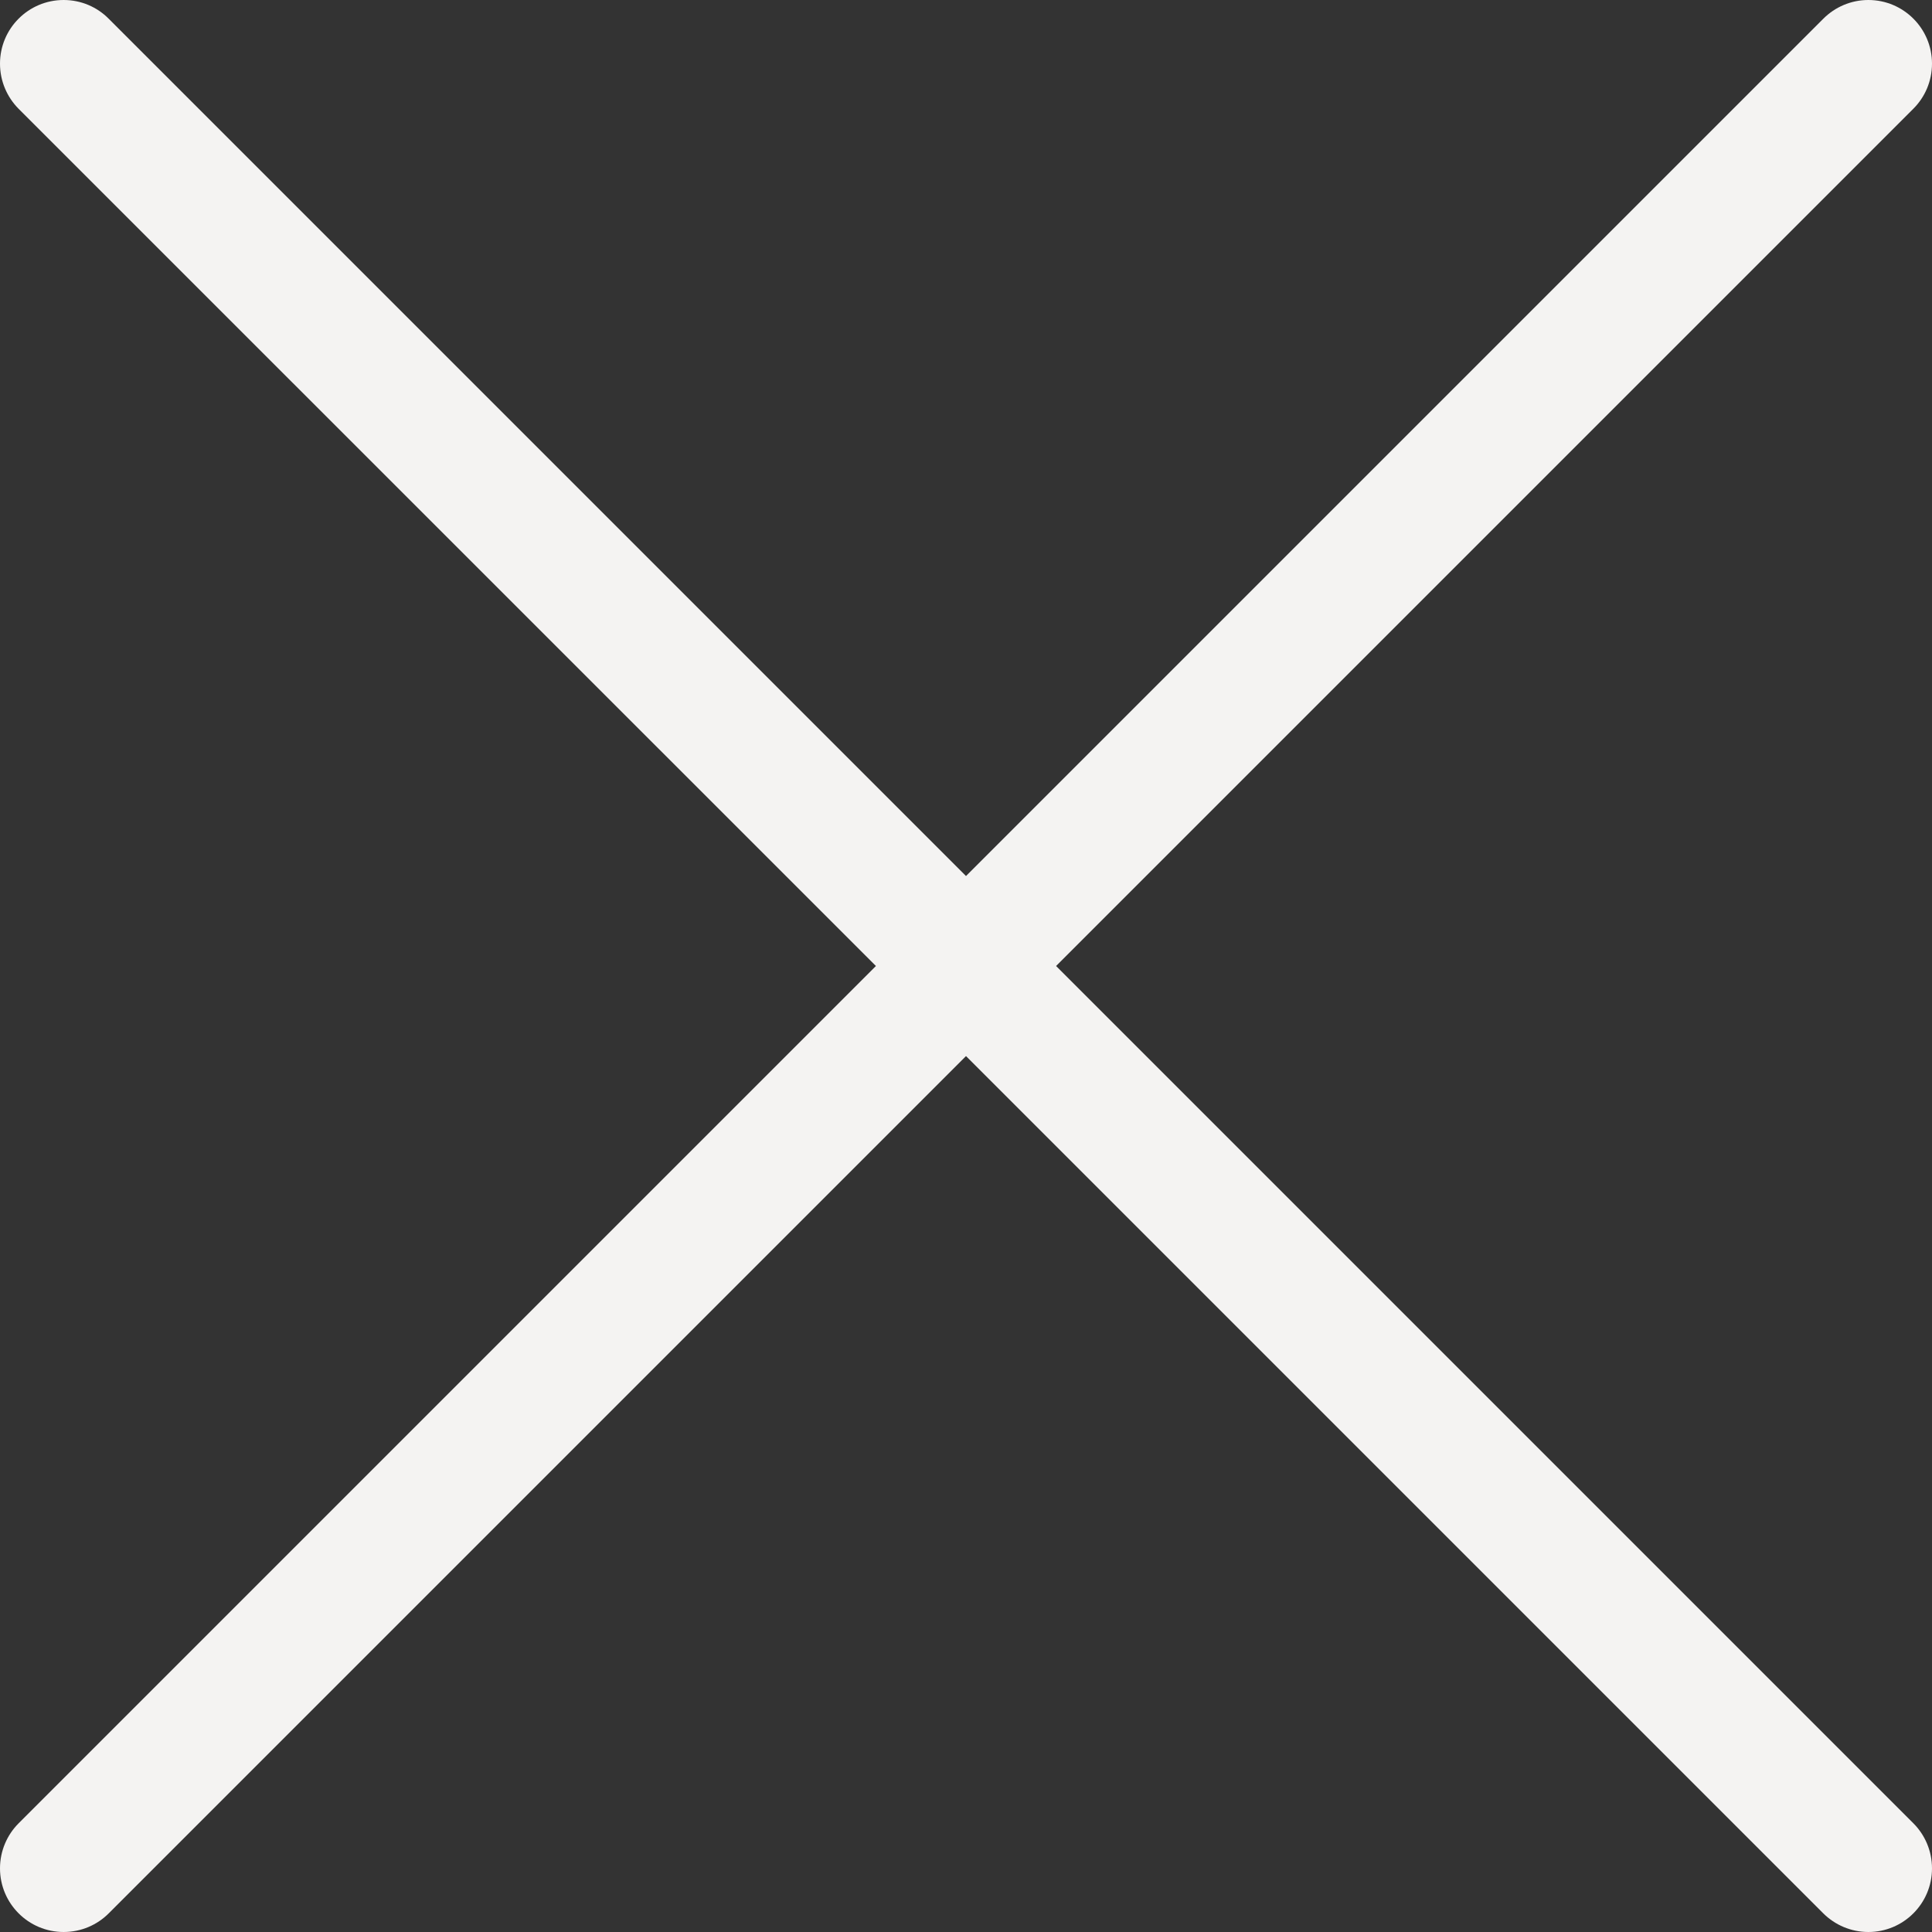 <?xml version="1.0" encoding="UTF-8" standalone="no"?>
<svg width="16px" height="16px" viewBox="0 0 16 16" version="1.1" xmlns="http://www.w3.org/2000/svg" xmlns:xlink="http://www.w3.org/1999/xlink" xmlns:sketch="http://www.bohemiancoding.com/sketch/ns">
    <rect x="0" y="0" width="16" height="16" fill="#333333" stroke="none"/>
    <!-- Generator: Sketch 3.5.1 (25234) - http://www.bohemiancoding.com/sketch -->
    <title>close-light</title>
    <desc>Created with Sketch.</desc>
    <defs></defs>
    <g id="Page-1" stroke="none" stroke-width="1" fill="none" fill-rule="evenodd" sketch:type="MSPage">
        <g id="navigation-mobile" sketch:type="MSArtboardGroup" transform="translate(-20, -14)" fill="#F4F3F2">
            <g id="close-light" sketch:type="MSLayerGroup" transform="translate(20, 14)">
                <path d="M15.846,0.9 C15.941,0.805 16,0.673 16,0.527 C16,0.236 15.764,0 15.473,0 C15.328,0 15.196,0.059 15.1,0.155 L8,7.255 L0.9,0.155 C0.805,0.059 0.673,1.79841875e-13 0.527,1.79841875e-13 C0.236,1.79841875e-13 3.55271368e-15,0.236 3.55271368e-15,0.527 C3.55271368e-15,0.673 0.059,0.805 0.154,0.901 L7.254,8 L0.154,15.1 C0.059,15.195 3.55271368e-15,15.328 3.55271368e-15,15.473 C3.55271368e-15,15.764 0.236,16 0.527,16 C0.673,16 0.805,15.941 0.9,15.846 L8,8.746 L15.1,15.846 C15.196,15.941 15.328,16 15.473,16 C15.764,16 16,15.764 16,15.473 C16,15.328 15.941,15.195 15.846,15.1 L8.746,8 L15.846,0.9 Z" id="+" sketch:type="MSShapeGroup"></path>
            </g>
        </g>
    </g>
</svg>